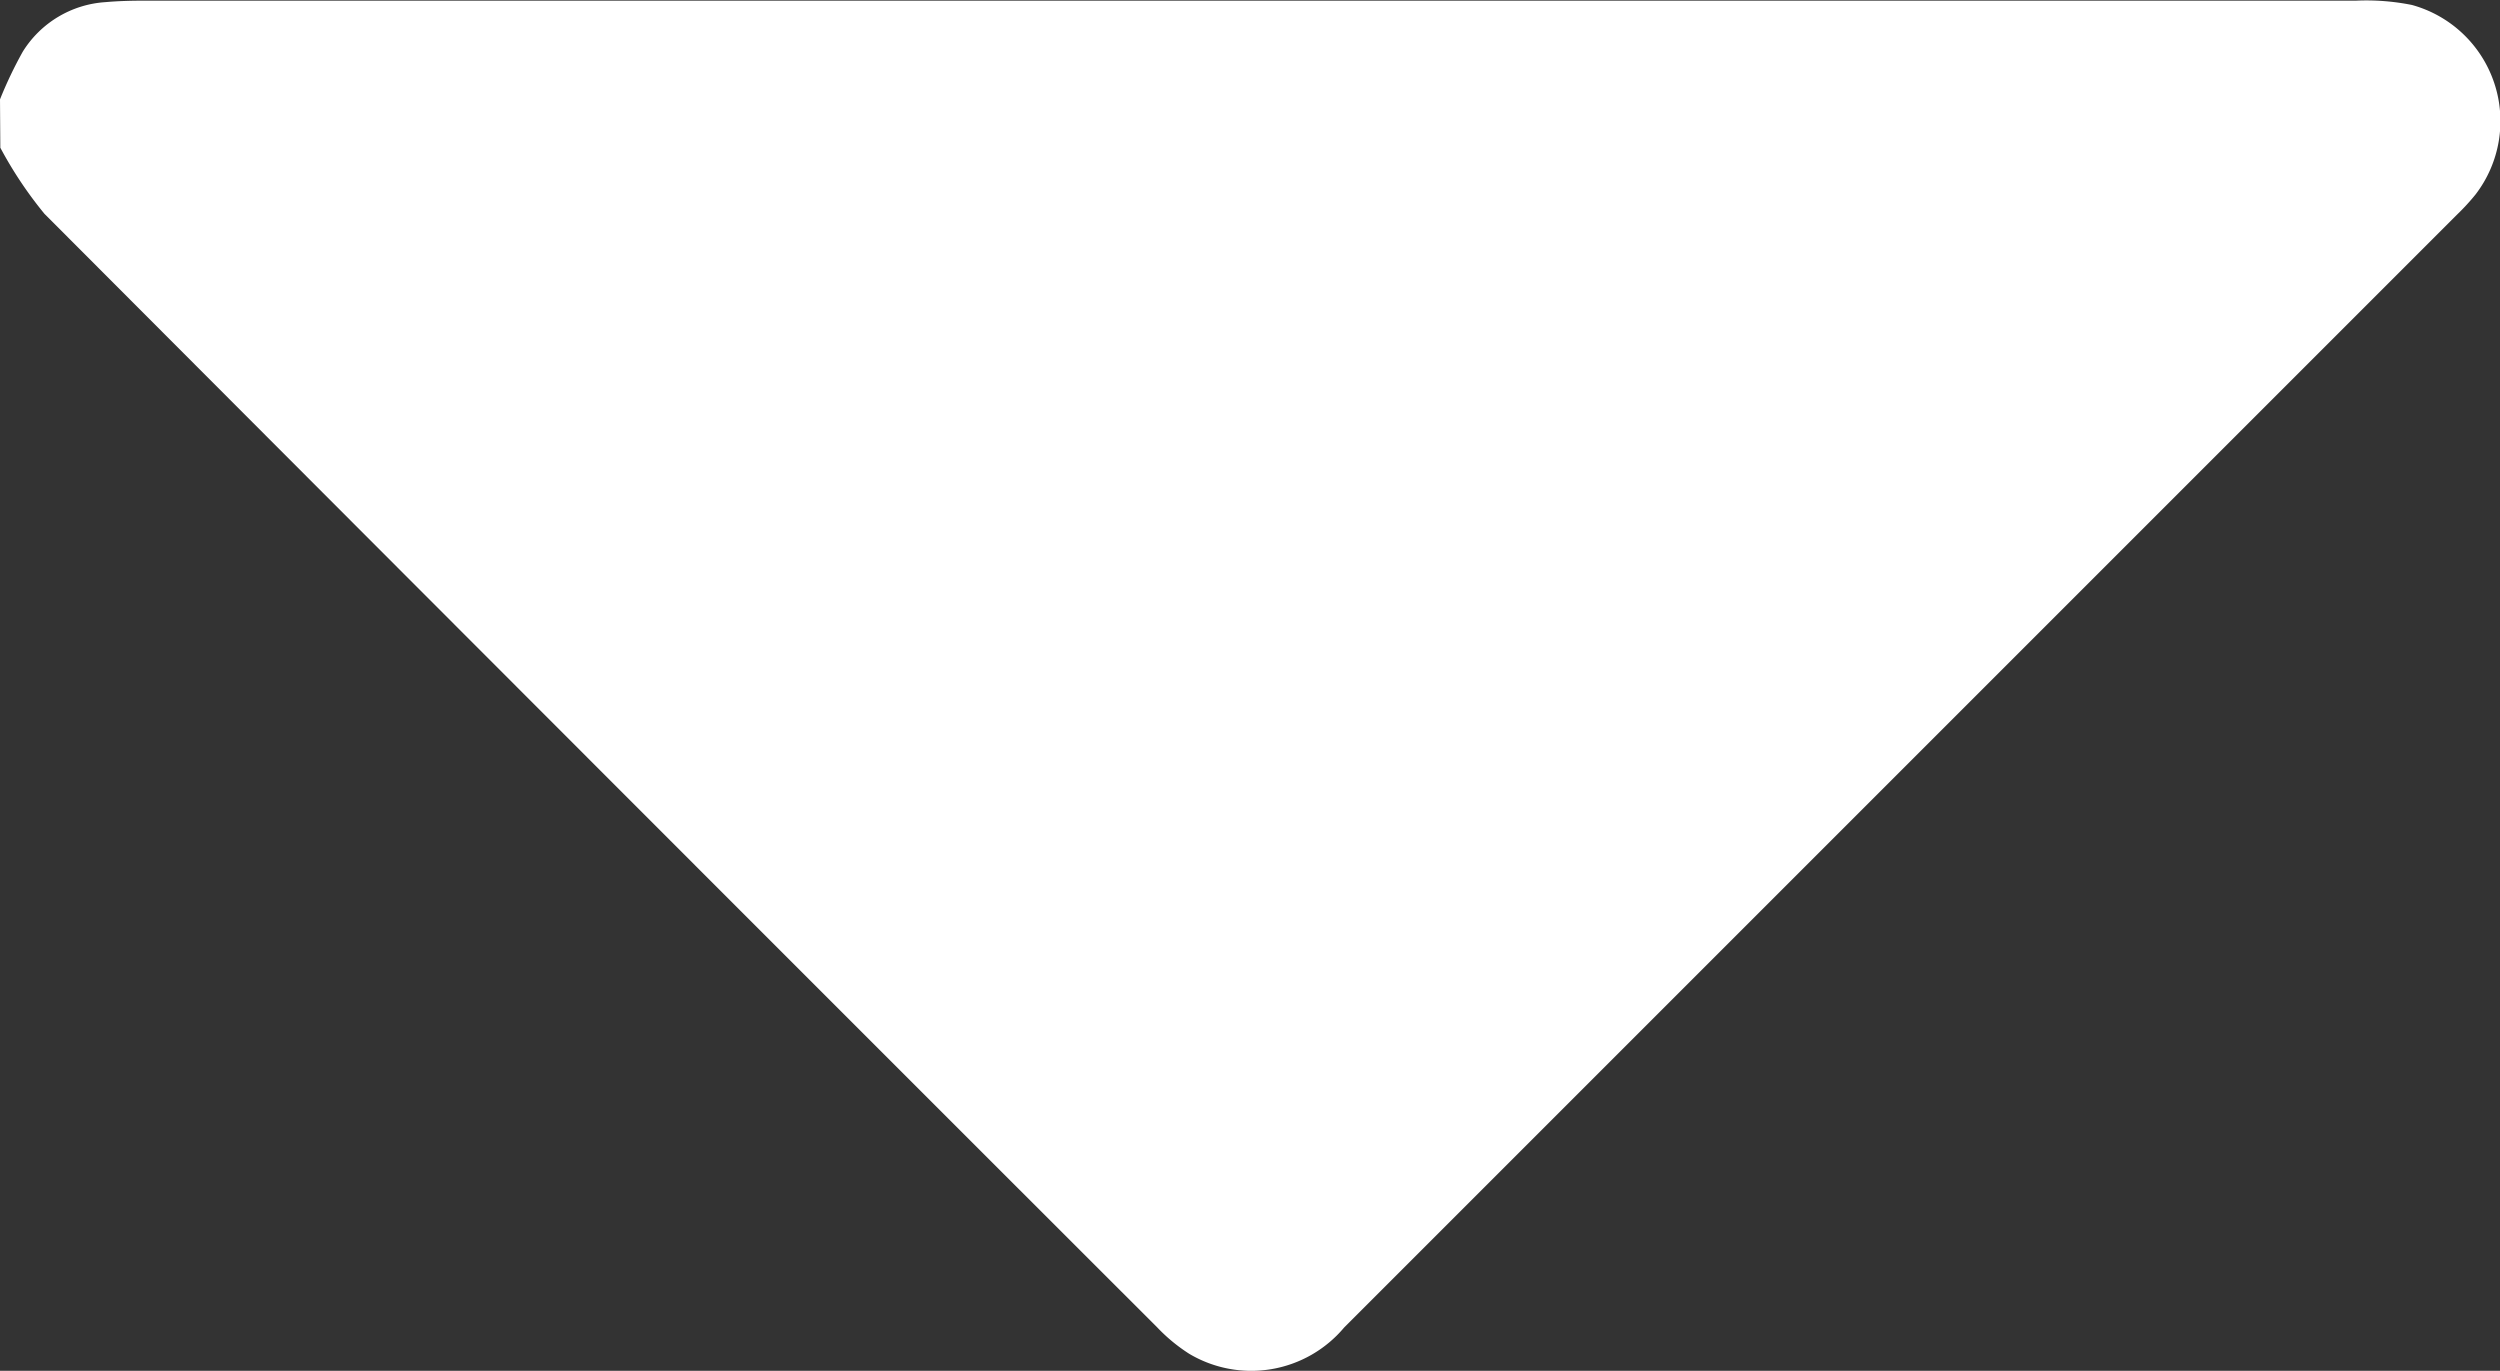 <svg xmlns="http://www.w3.org/2000/svg" width="15.146" height="8.305" viewBox="0 0 15.146 8.305">
  <rect x="0" y="0" width="15.146" height="8.305" fill="#333333" stroke="none"/>
  <path id="drop_down" data-name="drop down" d="M-288.426,133.94a2.524,2.524,0,0,1,.138-.289.638.638,0,0,1,.5-.3c.078-.007.158-.009.236-.009h13.4a1.4,1.4,0,0,1,.338.026.73.73,0,0,1,.386,1.148,1.313,1.313,0,0,1-.11.12l-6.745,6.745a.735.735,0,0,1-.938.159,1.032,1.032,0,0,1-.193-.159q-3.374-3.371-6.743-6.748a2.446,2.446,0,0,1-.267-.4Z" transform="translate(288.426 -133.338)" fill="#fff"/>
</svg>
